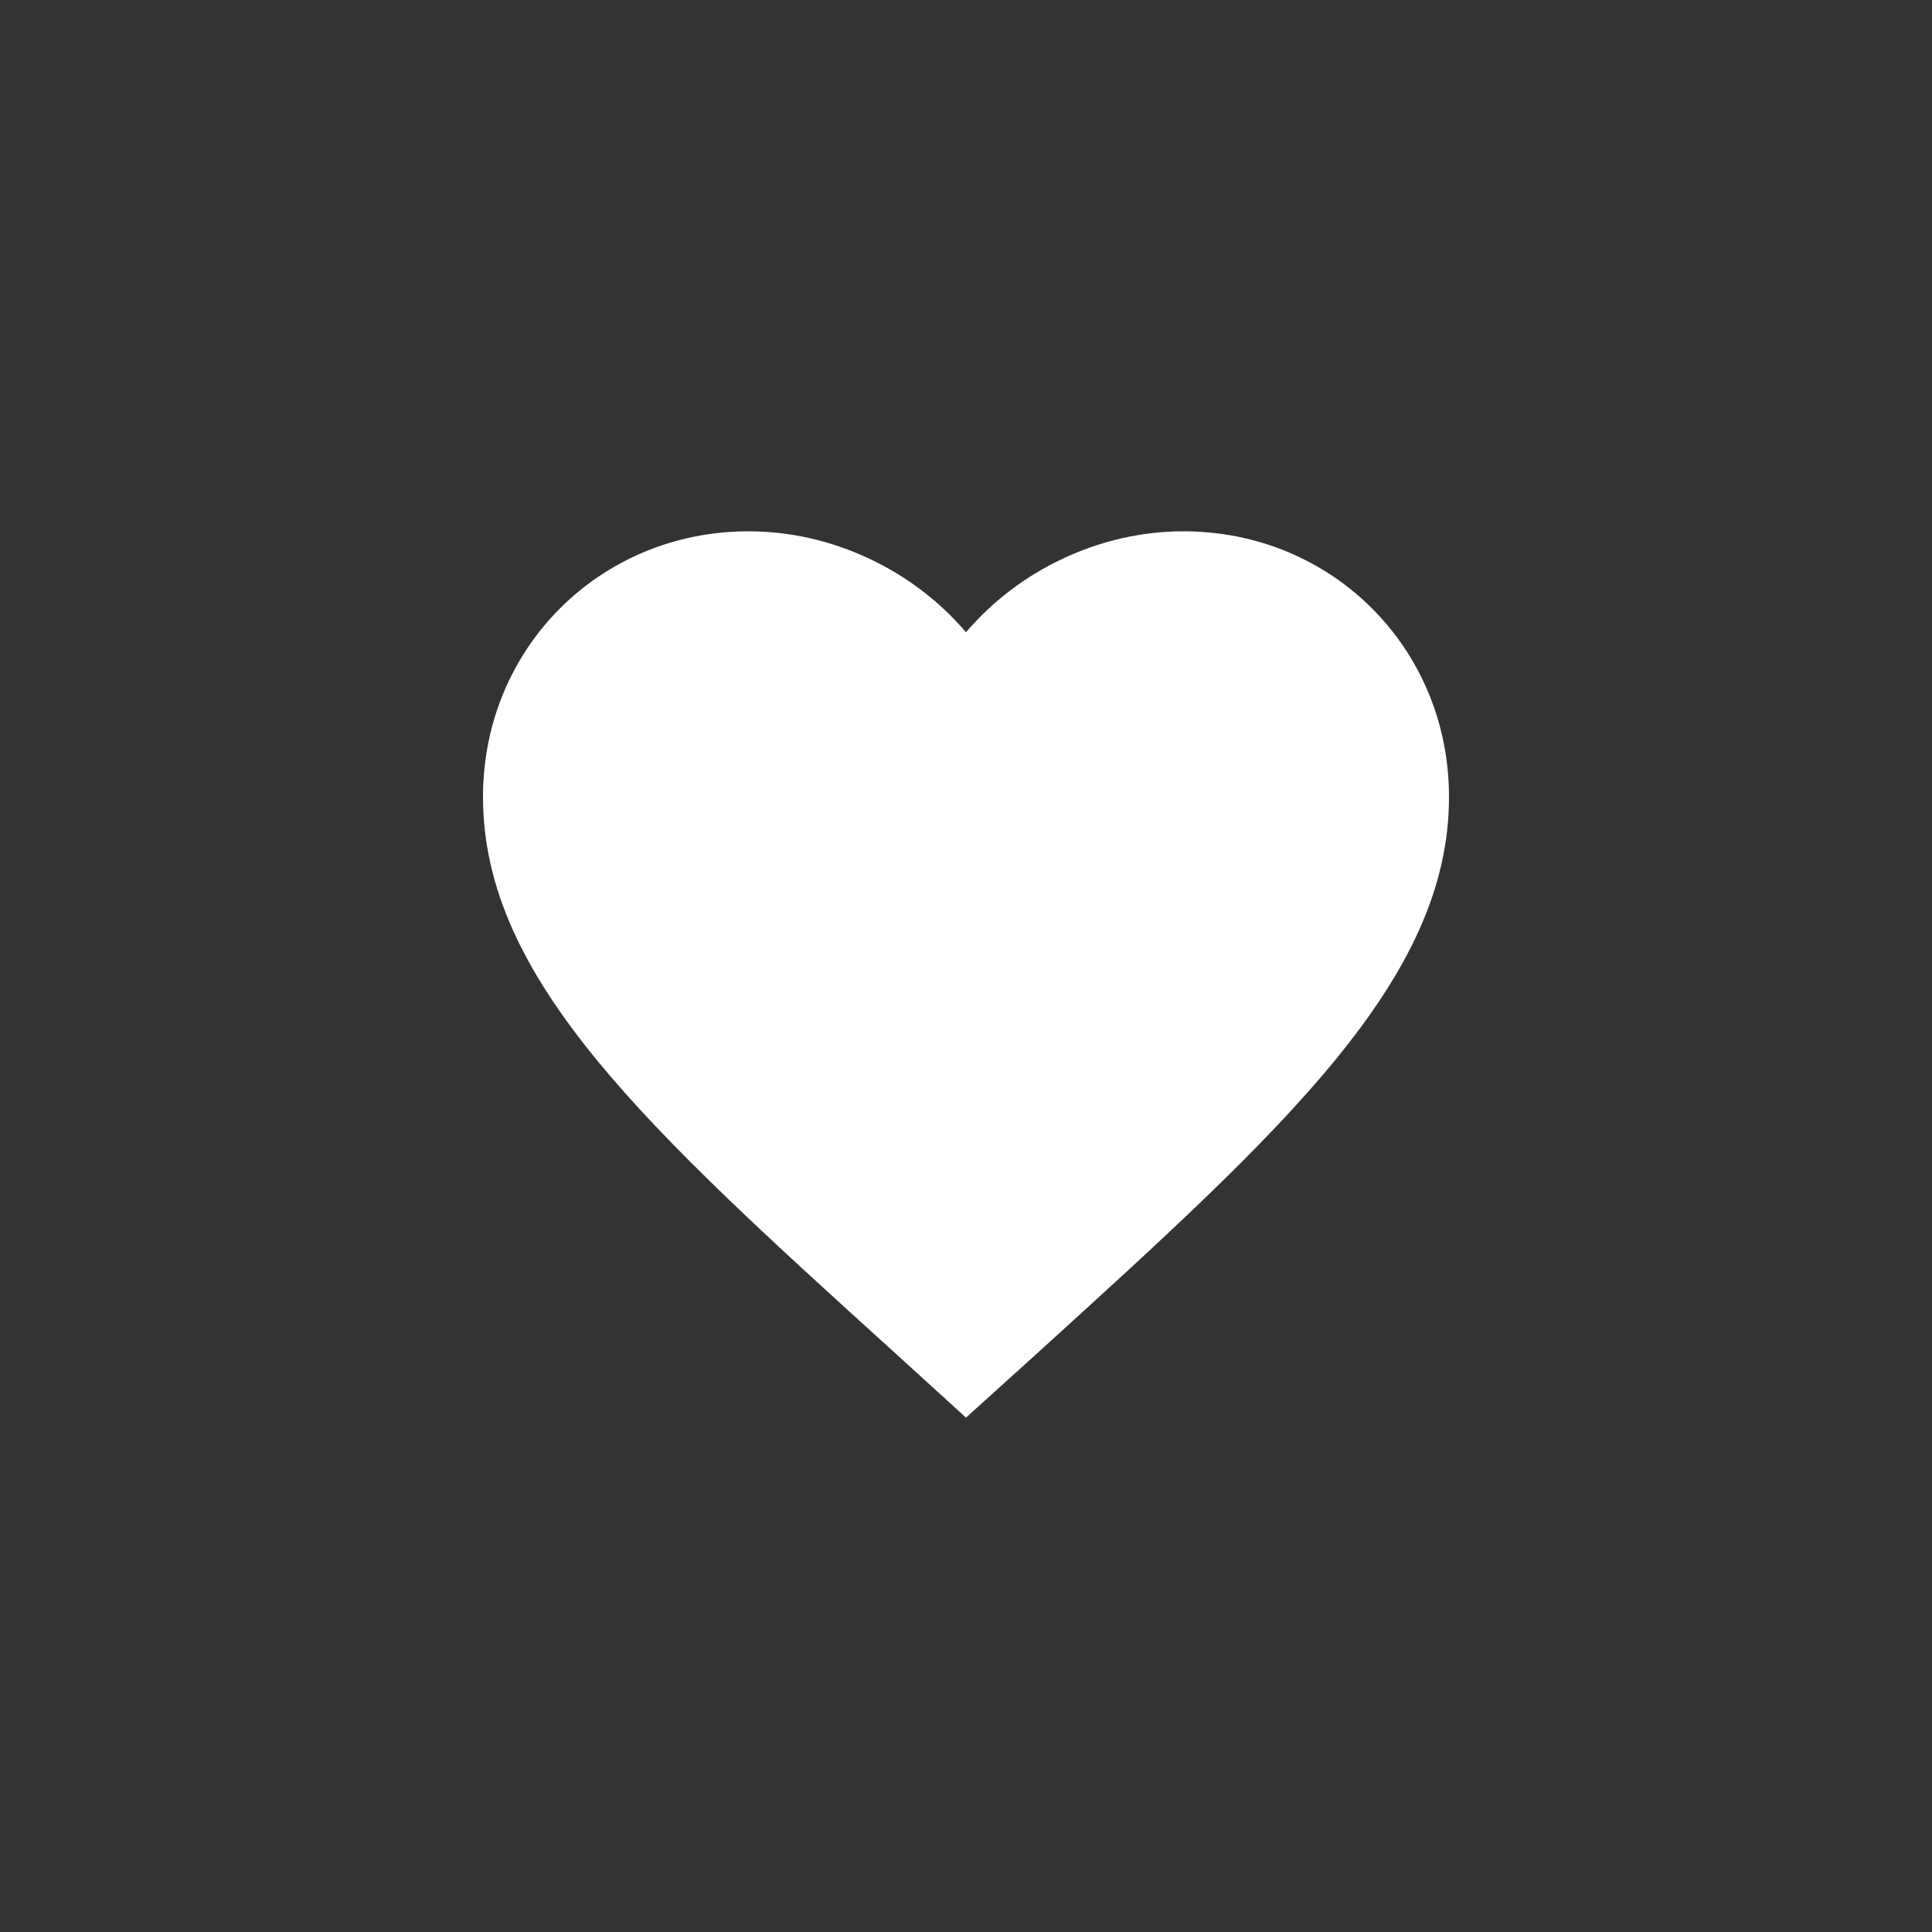 <svg width="40" height="40" viewBox="0 0 40 40" fill="none" xmlns="http://www.w3.org/2000/svg">
<rect x="0" y="0" width="40" height="40" fill="#333333" stroke="none"/>
<g clip-path="url(#clip0_0_323)">
<path d="M20 29.35L18.55 28.03C13.4 23.36 10 20.28 10 16.5C10 13.42 12.42 11 15.5 11C17.24 11 18.91 11.81 20 13.09C21.09 11.81 22.76 11 24.5 11C27.58 11 30 13.42 30 16.5C30 20.28 26.6 23.36 21.45 28.04L20 29.35Z" fill="white"/>
</g>
<defs>
<clipPath id="clip0_0_323">
<rect width="24" height="24" fill="white" transform="translate(8 8)"/>
</clipPath>
</defs>
</svg>
